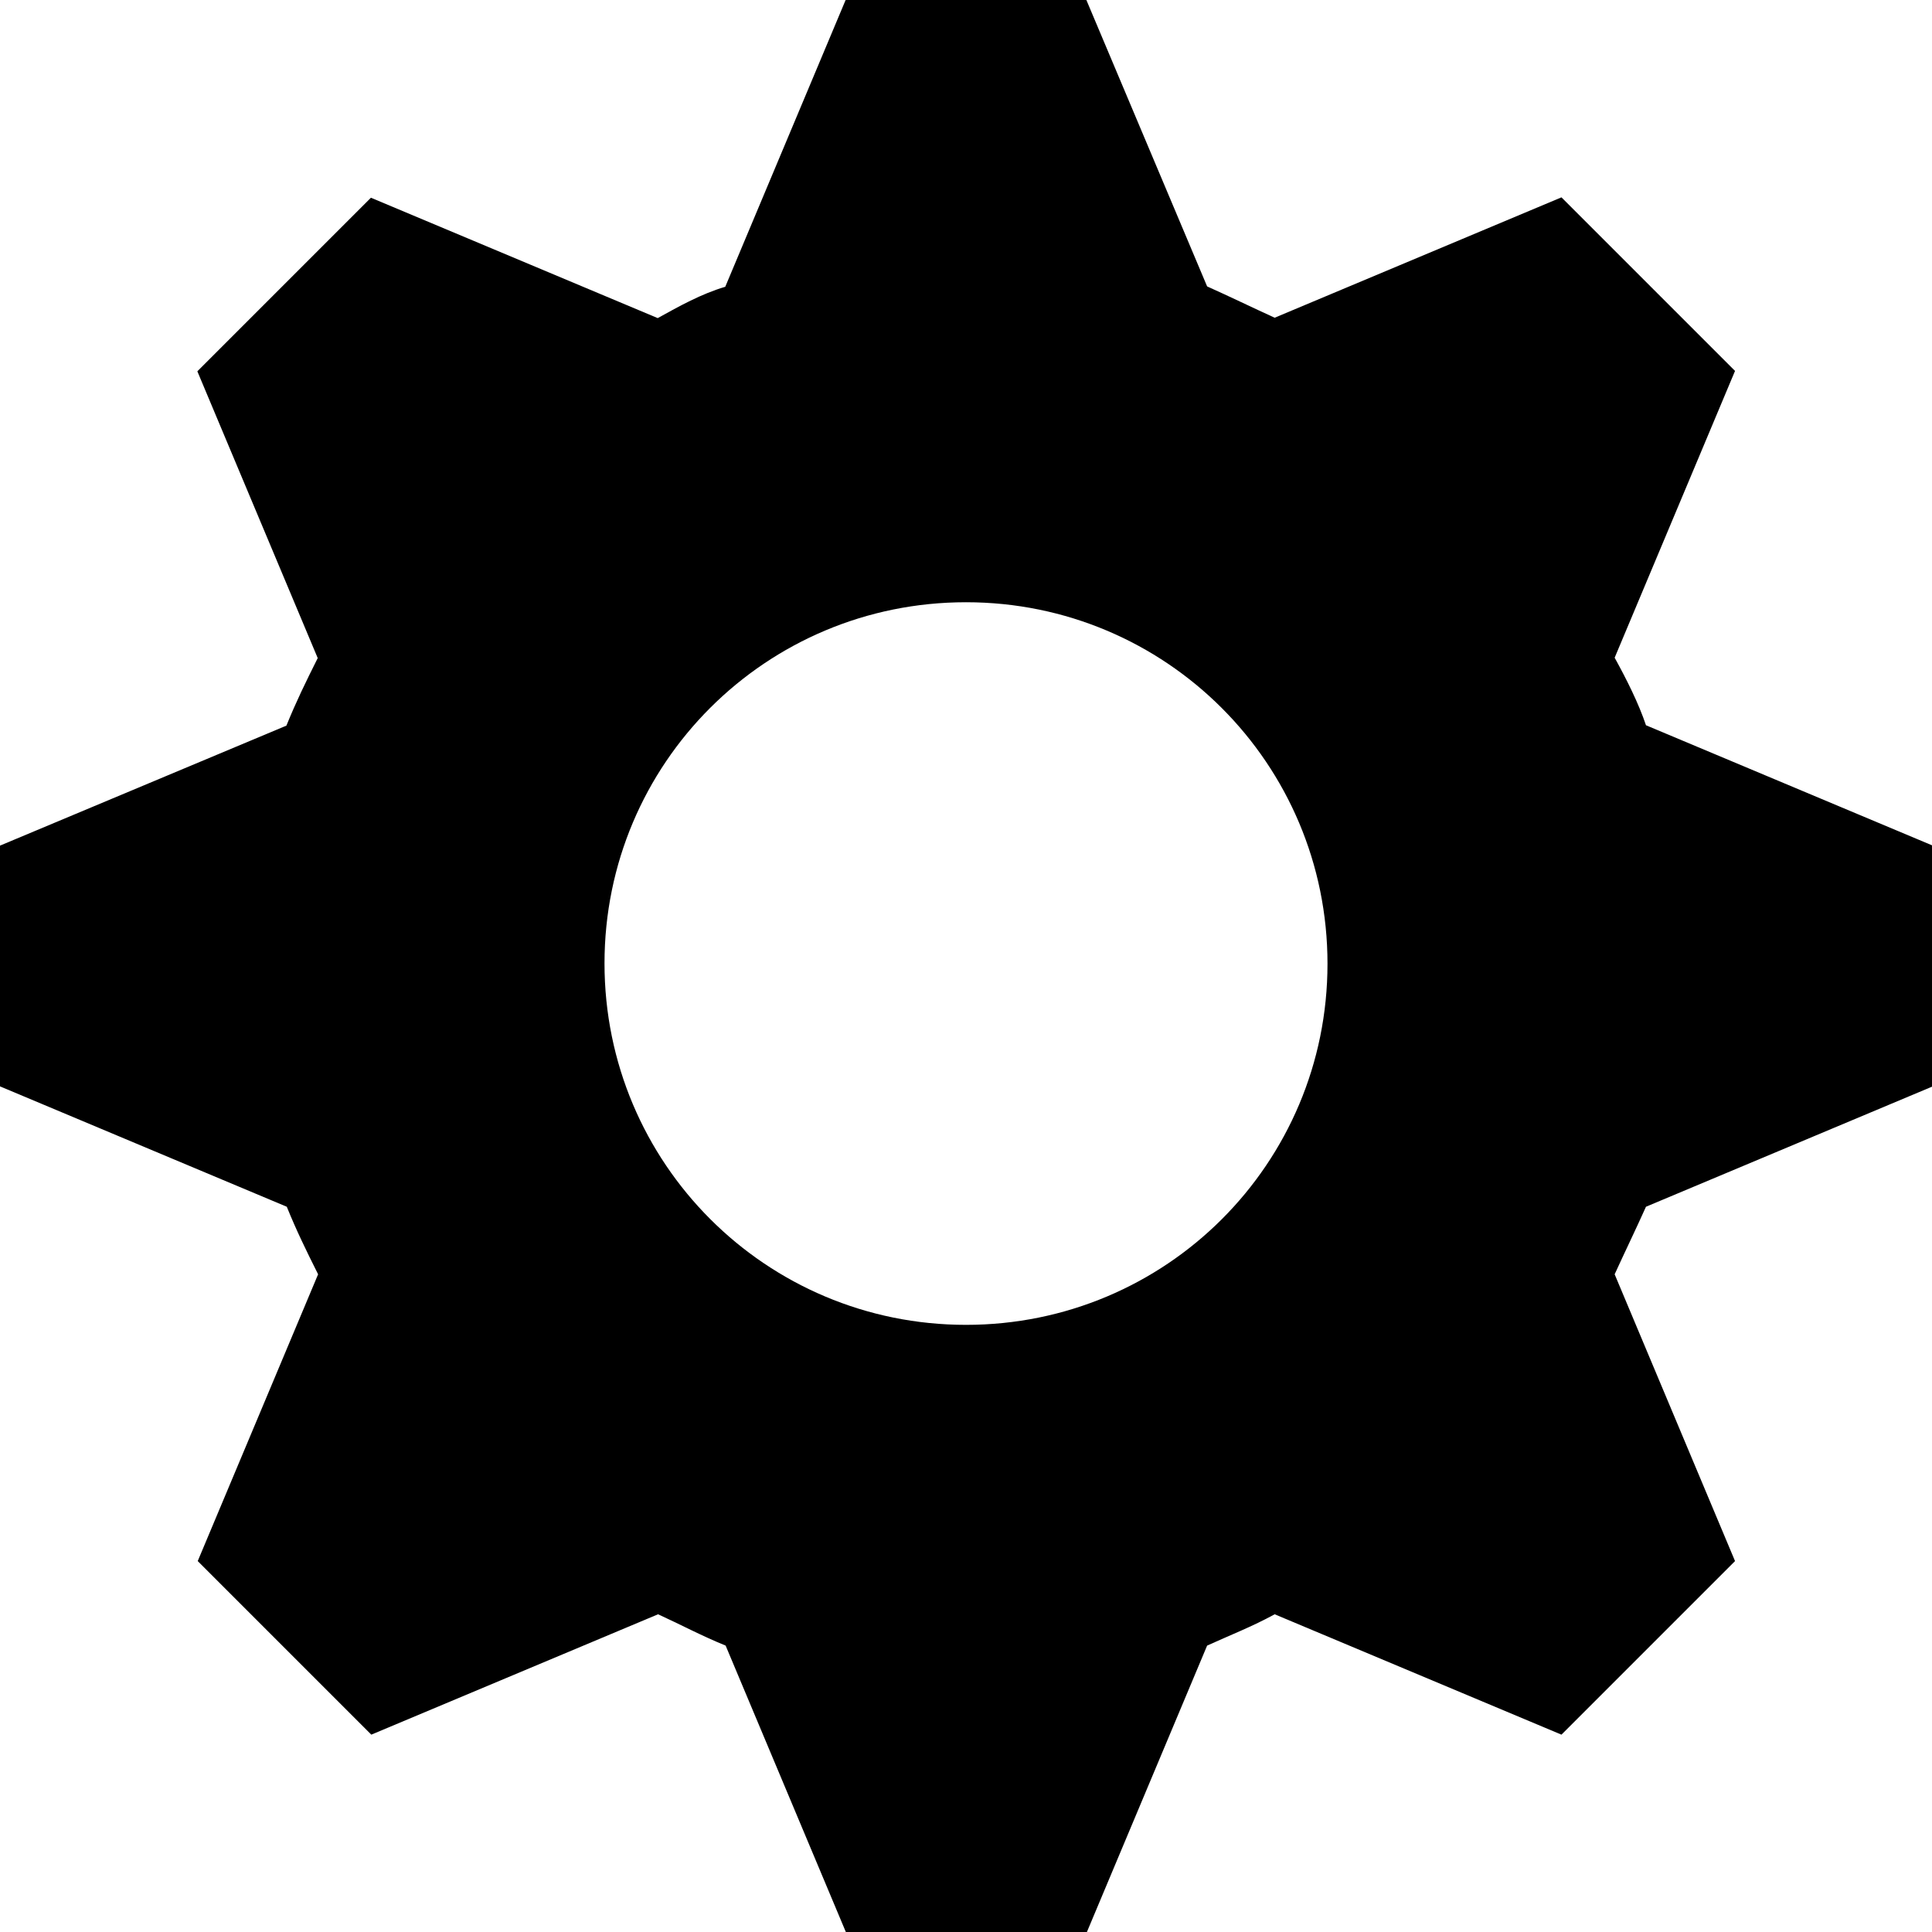 <?xml version="1.0" encoding="utf-8"?>
<!-- Generator: Adobe Illustrator 22.1.0, SVG Export Plug-In . SVG Version: 6.00 Build 0)  -->
<svg version="1.1" id="Layer_1" xmlns="http://www.w3.org/2000/svg" xmlns:xlink="http://www.w3.org/1999/xlink" x="0px" y="0px"
	 viewBox="0 0 512 512" style="enable-background:new 0 0 512 512;" xml:space="preserve">
<path d="M224.1,0l-31.9,76c-6.4,1.9-12.1,5.1-17.9,8.3l-76-31.9l-46,46l31.9,76c-3.2,6.4-5.7,11.5-8.3,17.9L0,224.1v63.8l76,31.9
	c2.6,6.4,5.1,11.5,8.3,17.9l-31.9,76l46,46l76-31.9c5.7,2.6,11.5,5.7,17.9,8.3l31.9,76h63.8l31.9-76c5.7-2.6,12.1-5.1,17.9-8.3
	l76,31.9l46-46l-31.9-76c2.6-5.7,5.7-12.1,8.3-17.9l76-31.9v-63.8l-76-31.9c-1.9-5.7-5.1-12.1-8.3-17.9l31.9-76l-46-46l-76,31.9
	c-5.7-2.6-12.1-5.7-17.9-8.3L287.9,0C287.9,0,224.1,0,224.1,0z M256,159.6c53,0,95.8,42.8,95.8,95.8S309,351.1,256,351.1
	s-95.8-42.8-95.8-95.8S203,159.6,256,159.6z"/>
</svg>

